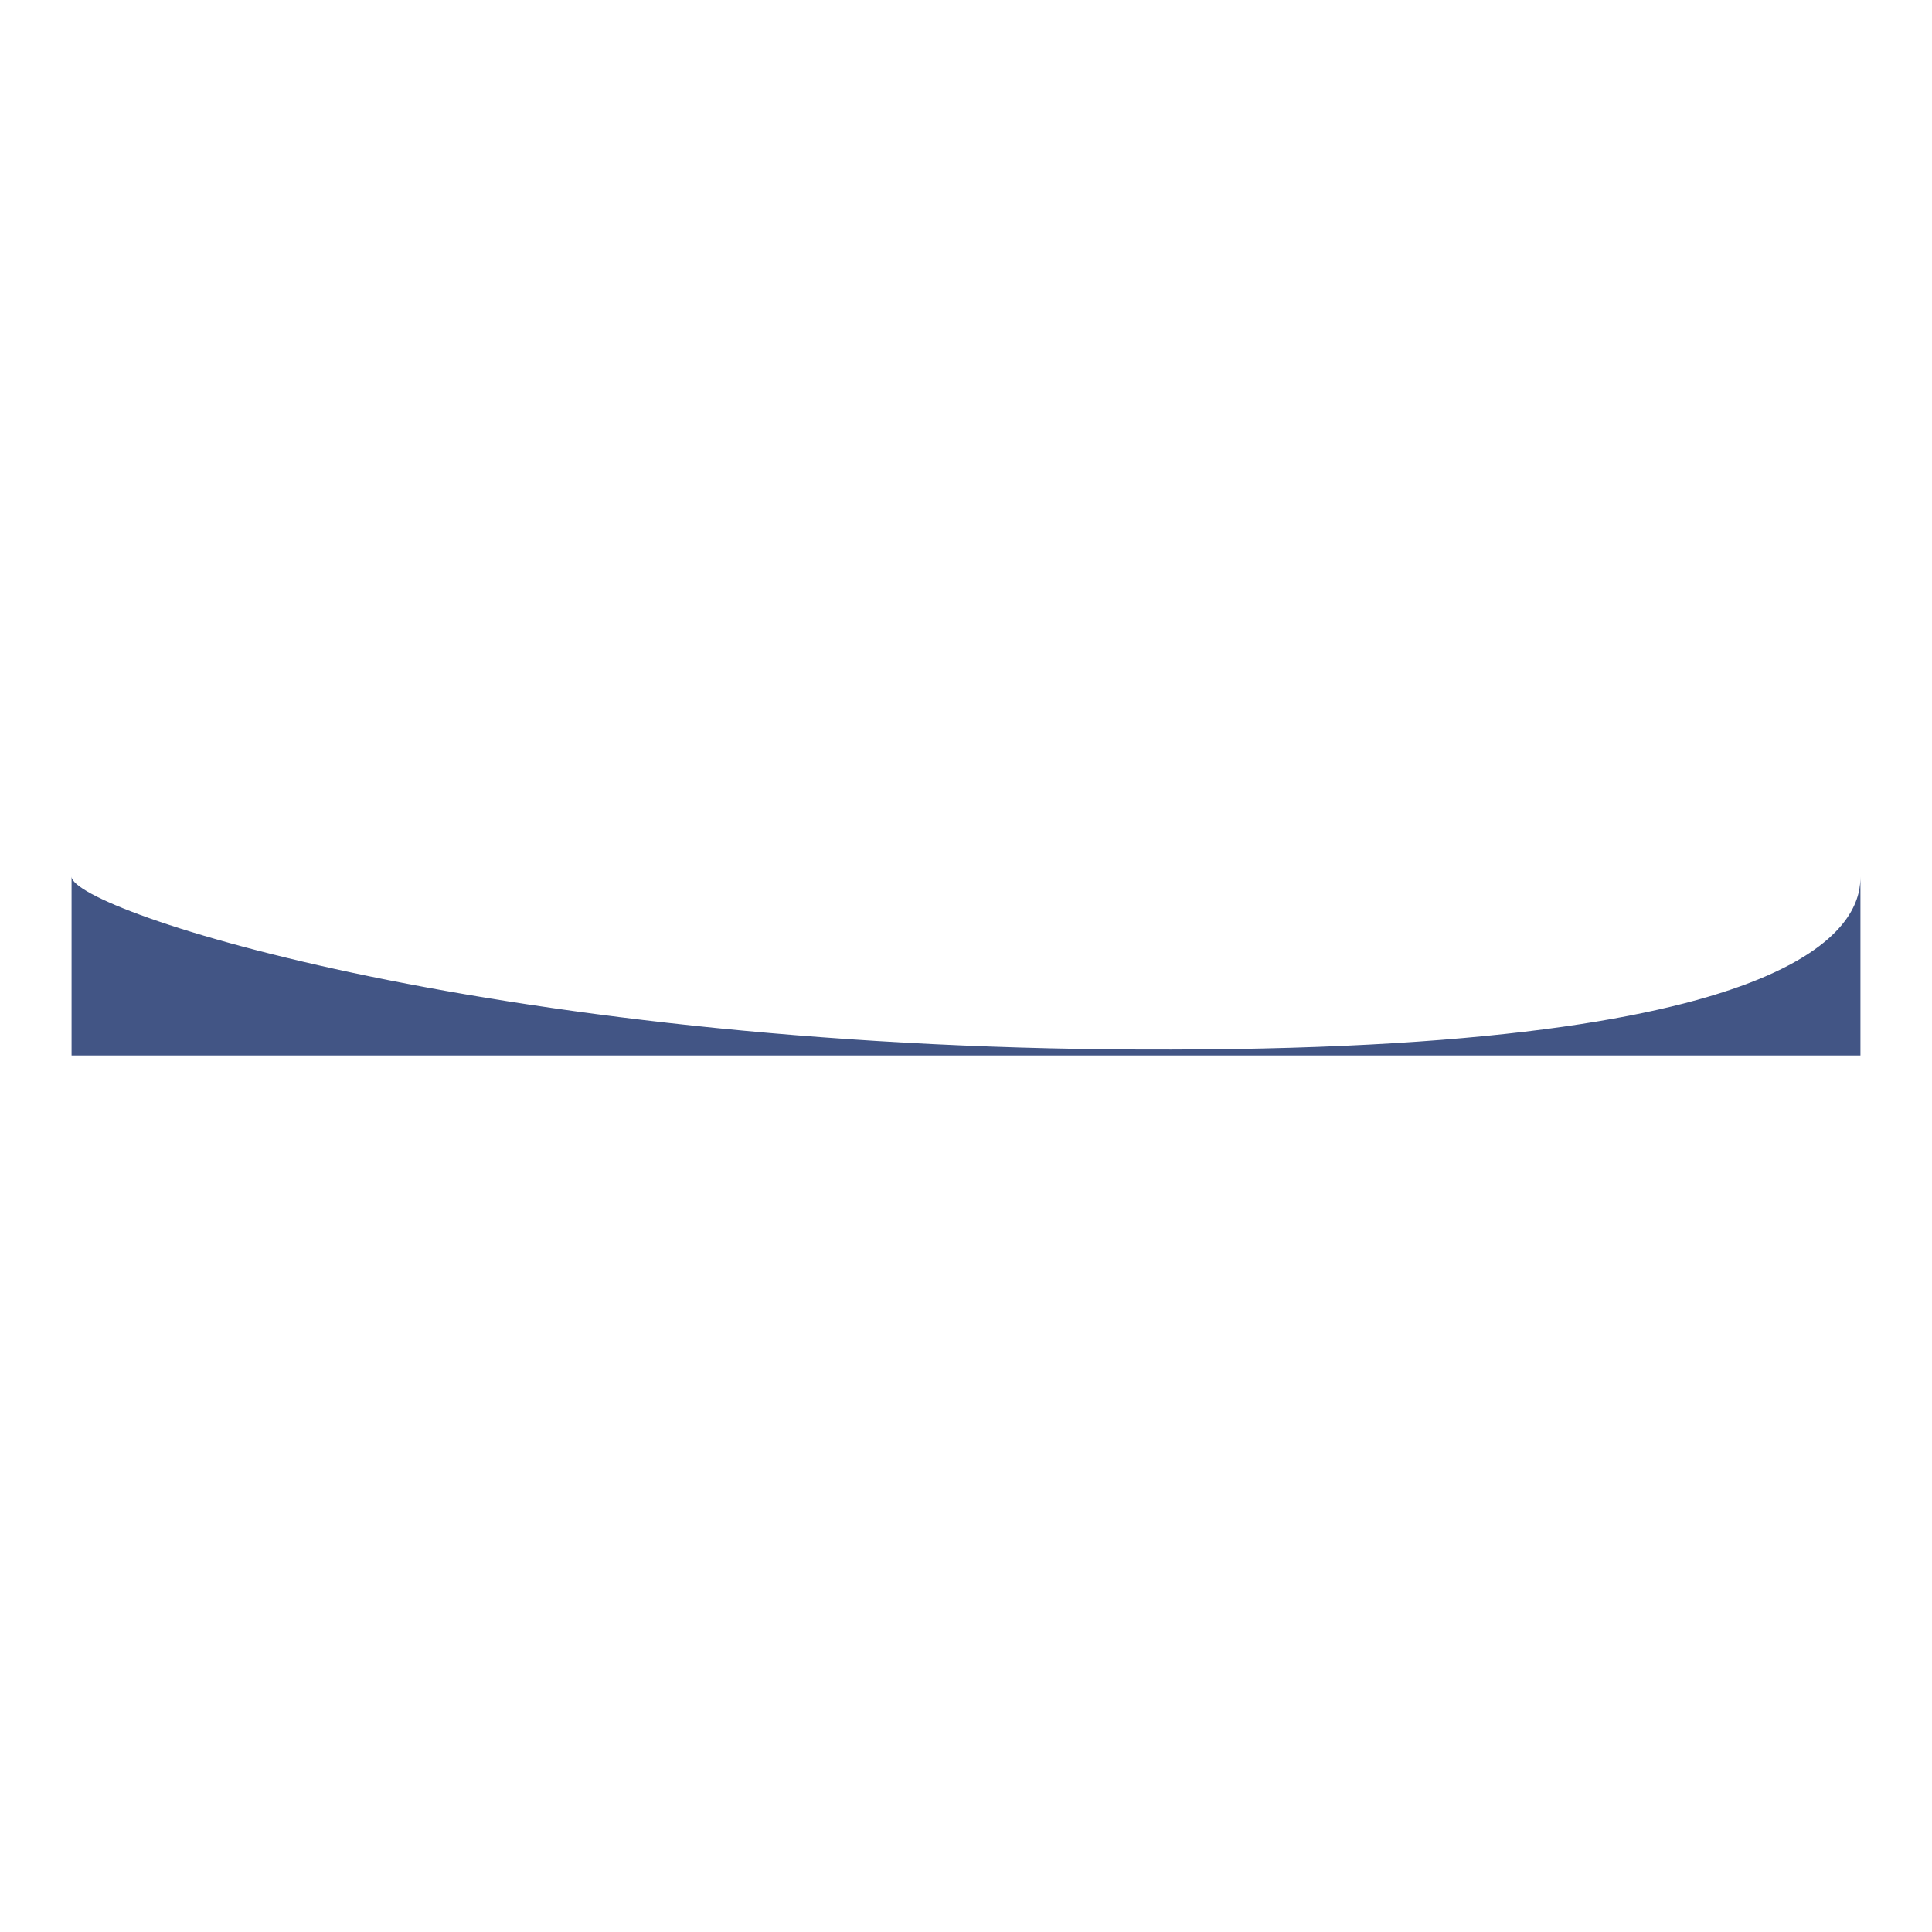<?xml version="1.0" encoding="UTF-8" standalone="no" ?>
<!DOCTYPE svg PUBLIC "-//W3C//DTD SVG 1.1//EN" "http://www.w3.org/Graphics/SVG/1.1/DTD/svg11.dtd">
<svg xmlns="http://www.w3.org/2000/svg" xmlns:xlink="http://www.w3.org/1999/xlink" version="1.1" width="1080" height="1080" viewBox="0 0 1080 1080" xml:space="preserve">
<desc>Created with Fabric.js 5.2.4</desc>
<defs>
</defs>
<g transform="matrix(1 0 0 1 540 540)" id="bb95307c-f248-4c00-8b22-6cd0e704f598"  >
<rect style="stroke: none; stroke-width: 1; stroke-dasharray: none; stroke-linecap: butt; stroke-dashoffset: 0; stroke-linejoin: miter; stroke-miterlimit: 4; fill: rgb(255,255,255); fill-rule: nonzero; opacity: 1; visibility: hidden;" vector-effect="non-scaling-stroke"  x="-540" y="-540" rx="0" ry="0" width="1080" height="1080" />
</g>
<g transform="matrix(1 0 0 1 540 540)" id="55b19ea4-7240-4990-af09-182674f7cfbe"  >
</g>
<g transform="matrix(1 0 0 1 540 540)" id="bdad9b7e-a7be-4ac1-9933-23cc575d5c86"  >
<path style="stroke: rgb(0,0,0); stroke-width: 0; stroke-dasharray: none; stroke-linecap: butt; stroke-dashoffset: 0; stroke-linejoin: miter; stroke-miterlimit: 4; fill: rgb(66,85,133); fill-rule: nonzero; opacity: 1;" vector-effect="non-scaling-stroke"  transform=" translate(-500, -50)" d="M 615.2 96.7 C 240.2 97.8 0 18.9 0 0 L 0 100 L 1000 100 L 1000 0 C 1000 19.2 989.8 96 615.2 96.7 z" stroke-linecap="round" />
</g>
<g transform="matrix(NaN NaN NaN NaN 0 0)"  >
<g style=""   >
</g>
</g>
</svg>